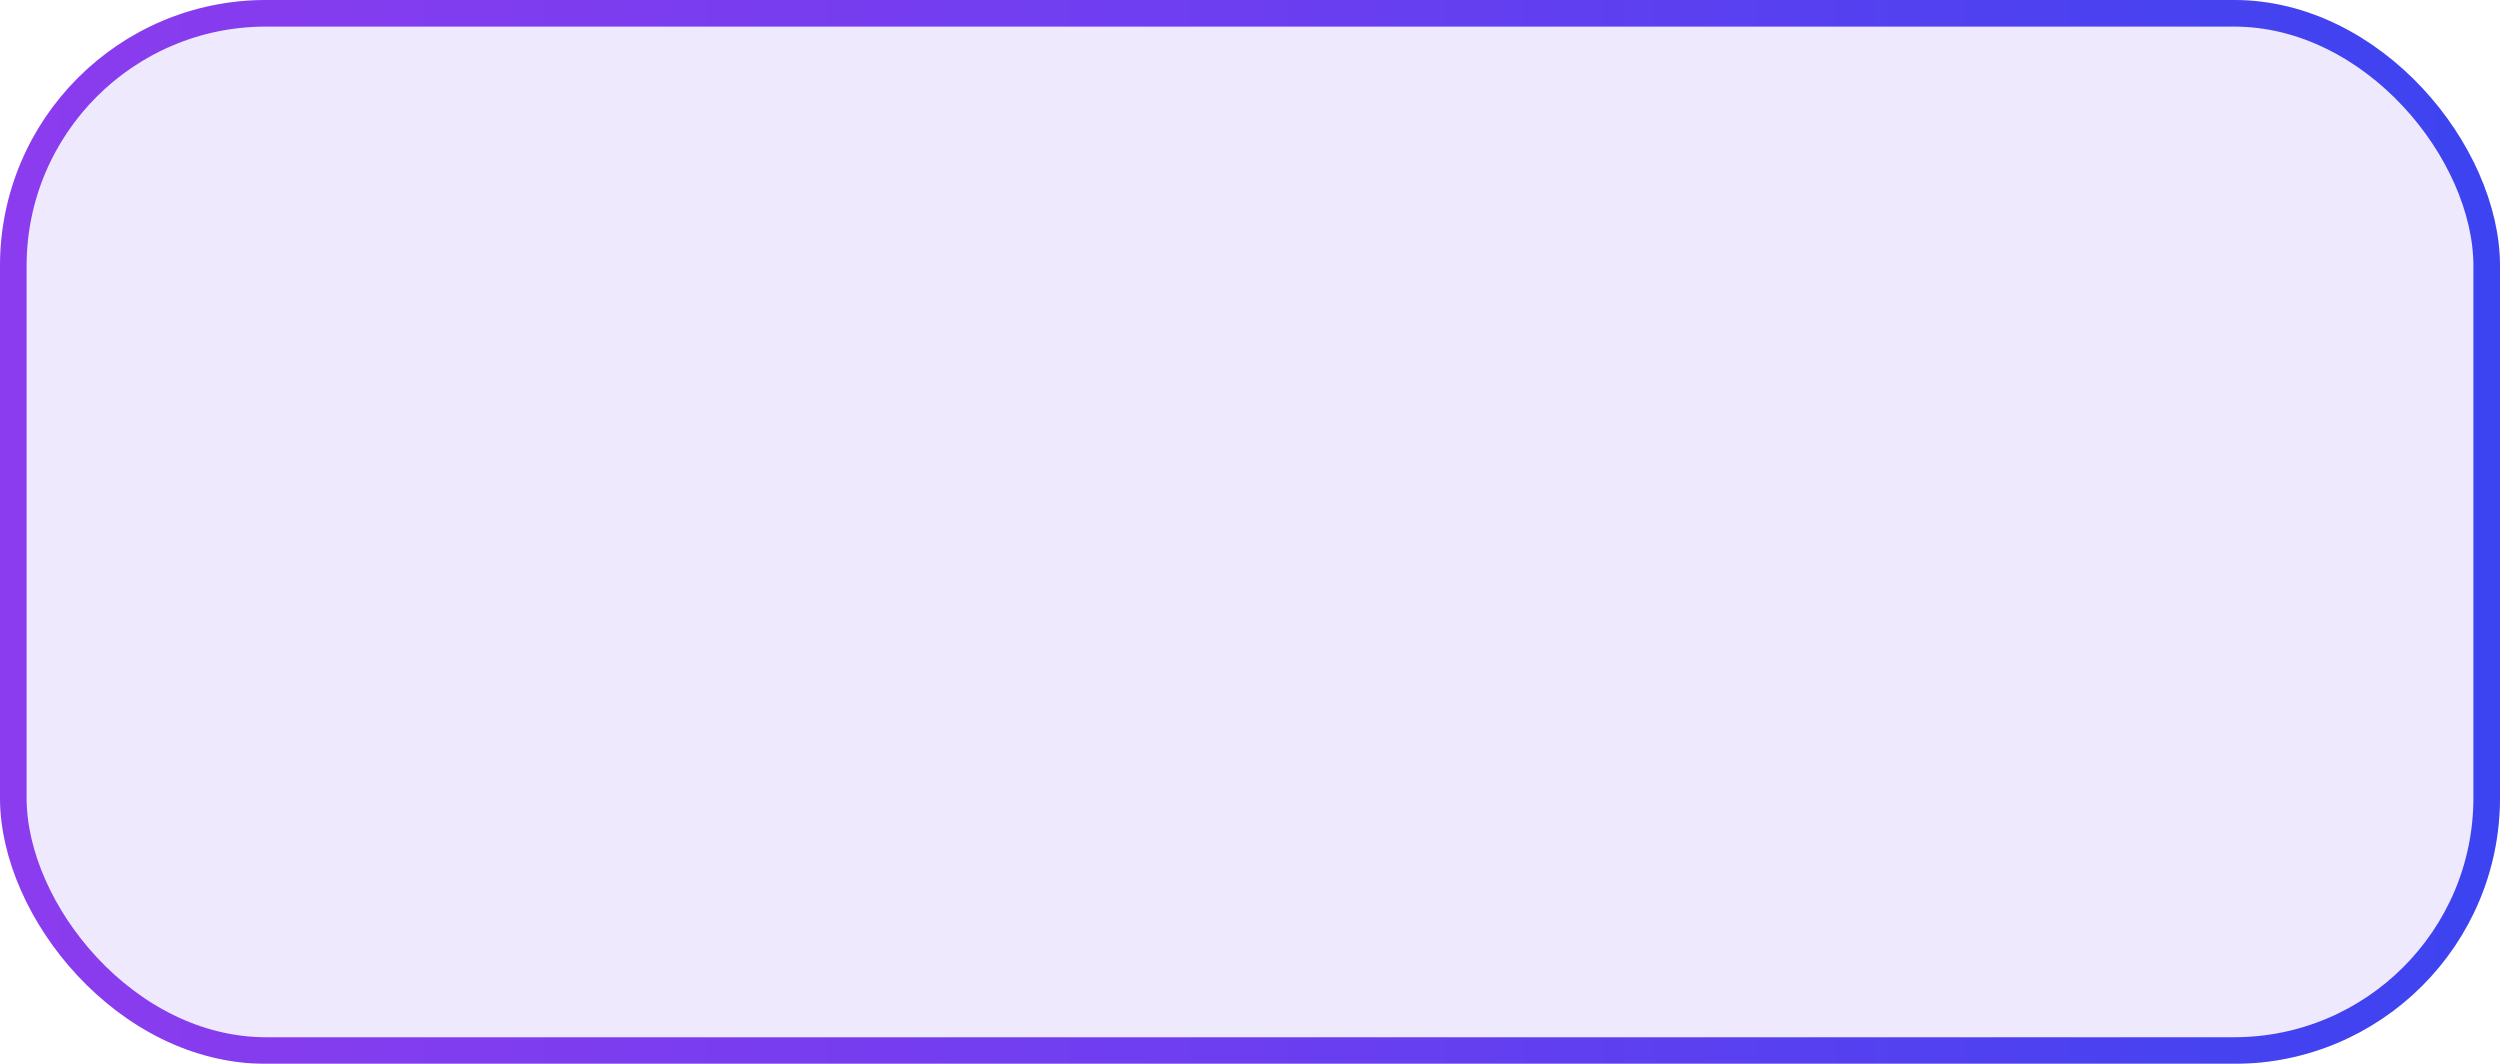 <svg width="94" height="40" viewBox="0 0 94 40" fill="none" xmlns="http://www.w3.org/2000/svg">
<g filter="url(#filter0_i_558_9877)">
<rect width="94" height="40" rx="10" fill="#5323DE" fill-opacity="0.1" style="mix-blend-mode:screen"/>
<rect x="0.5" y="0.5" width="93" height="39" rx="9.5" stroke="url(#paint0_linear_558_9877)"/>
</g>
<defs>
<filter id="filter0_i_558_9877" x="0" y="0" width="94" height="40" filterUnits="userSpaceOnUse" color-interpolation-filters="sRGB">
<feFlood flood-opacity="0" result="BackgroundImageFix"/>
<feBlend mode="normal" in="SourceGraphic" in2="BackgroundImageFix" result="shape"/>
<feColorMatrix in="SourceAlpha" type="matrix" values="0 0 0 0 0 0 0 0 0 0 0 0 0 0 0 0 0 0 127 0" result="hardAlpha"/>
<feOffset/>
<feGaussianBlur stdDeviation="7.5"/>
<feComposite in2="hardAlpha" operator="arithmetic" k2="-1" k3="1"/>
<feColorMatrix type="matrix" values="0 0 0 0 0.327 0 0 0 0 0.138 0 0 0 0 0.871 0 0 0 0.15 0"/>
<feBlend mode="normal" in2="shape" result="effect1_innerShadow_558_9877"/>
</filter>
<linearGradient id="paint0_linear_558_9877" x1="-1.14635e-06" y1="20" x2="94" y2="20" gradientUnits="userSpaceOnUse">
<stop stop-color="#8B3CEE"/>
<stop offset="0.5" stop-color="#6C3EF0"/>
<stop offset="1" stop-color="#3C43F0"/>
</linearGradient>
</defs>
</svg>
